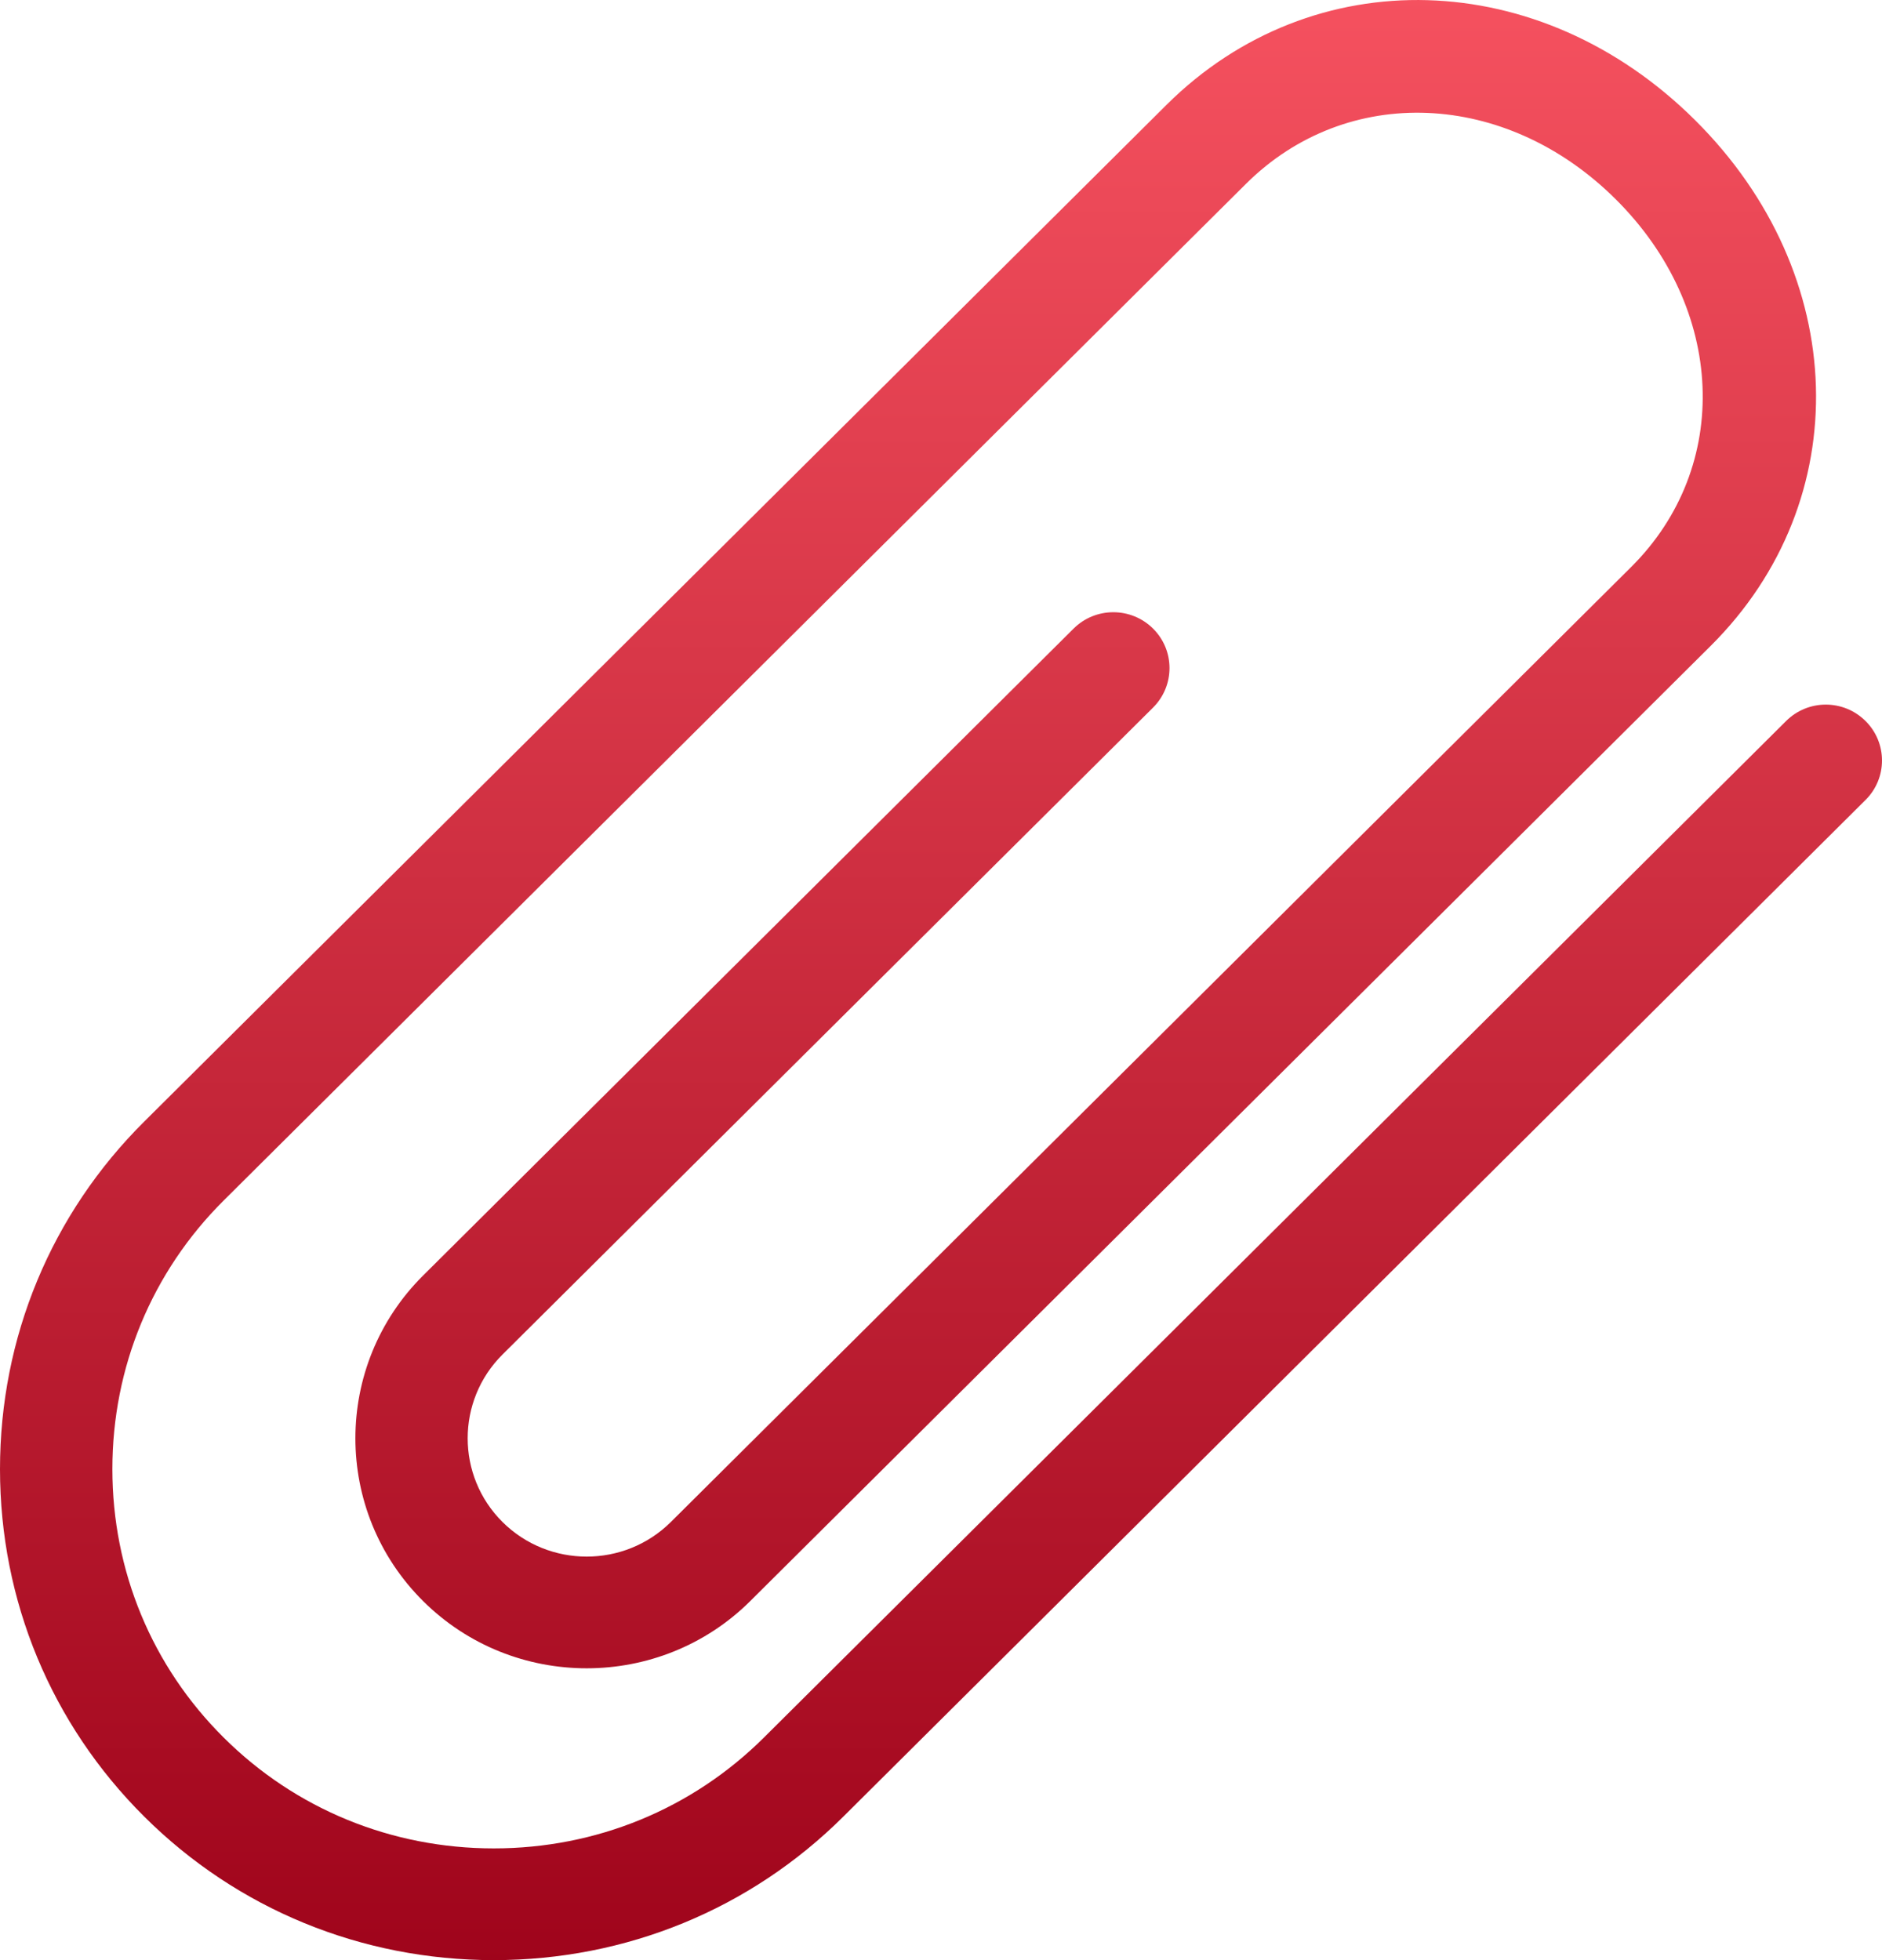 <svg width="24" height="25" viewBox="0 0 24 25" fill="none" xmlns="http://www.w3.org/2000/svg">
<path d="M6.297 25C4.609 25 3.026 24.35 1.84 23.17C0.654 21.99 0 20.416 0 18.737C0 17.058 0.653 15.483 1.84 14.304L14.876 1.337C16.741 -0.517 19.64 -0.434 21.617 1.533C23.595 3.5 23.68 6.383 21.815 8.238L9.568 20.42C8.419 21.563 6.546 21.565 5.395 20.42C4.244 19.275 4.245 17.413 5.395 16.269L13.691 8.017C13.971 7.739 14.424 7.739 14.704 8.017C14.984 8.295 14.984 8.746 14.704 9.025L6.408 17.276C5.816 17.865 5.816 18.823 6.408 19.412C7.001 20.001 7.963 20 8.555 19.412L20.802 7.231C22.089 5.95 22.005 3.934 20.604 2.541C19.204 1.148 17.177 1.064 15.889 2.345L2.853 15.311C1.937 16.222 1.433 17.439 1.433 18.737C1.433 20.035 1.937 21.252 2.853 22.162C3.768 23.073 4.992 23.575 6.297 23.575C7.602 23.575 8.825 23.073 9.741 22.162L22.777 9.196C23.057 8.917 23.51 8.917 23.79 9.196C24.07 9.474 24.07 9.925 23.79 10.203L10.754 23.17C9.568 24.35 7.985 25 6.297 25Z" fill="url(#paint0_linear)"/>
<defs>
<linearGradient id="paint0_linear" x2="1" gradientUnits="userSpaceOnUse" gradientTransform="translate(12) scale(24 25) rotate(90)">
<stop stop-color="#F5515F"/>
<stop offset="1" stop-color="#9F041B"/>
</linearGradient>
</defs>
</svg>
